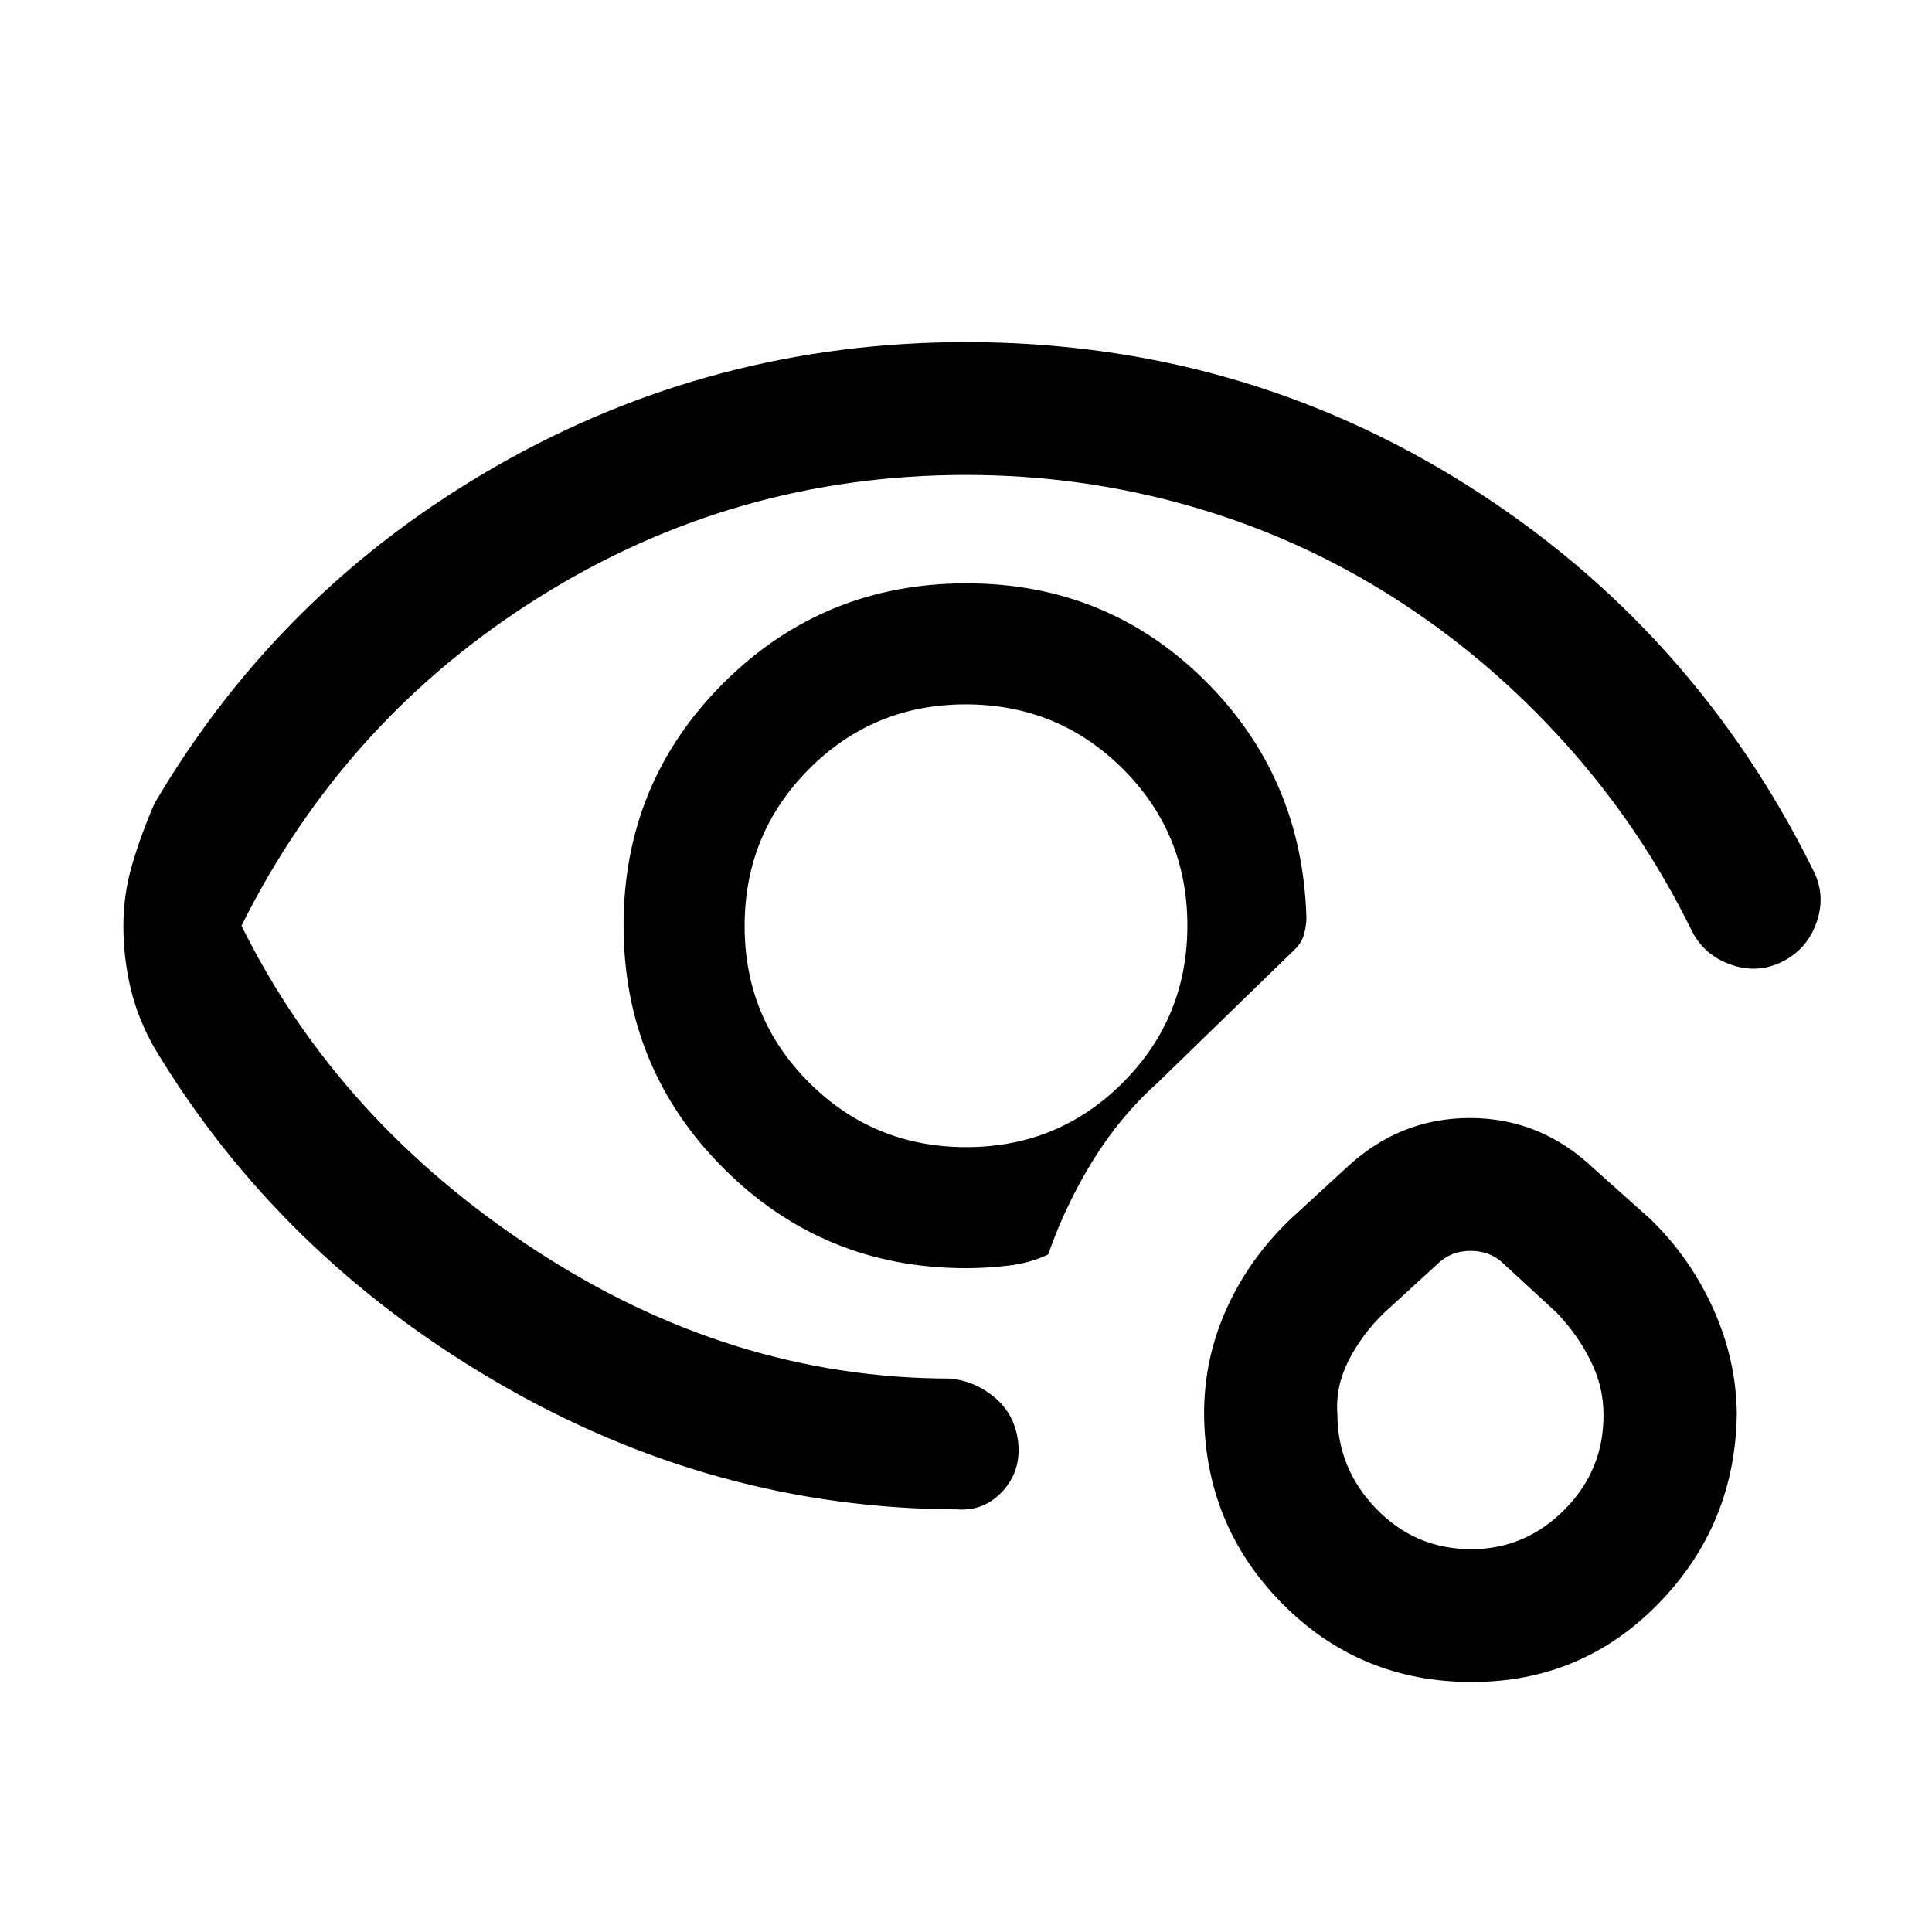 <svg xmlns="http://www.w3.org/2000/svg" height="24" viewBox="0 -960 960 960" width="24"><path d="M483.85-500Zm-422.54.05q0-15.74 4.5-30.93 4.5-15.2 10.96-29.89 62.38-106.15 169.96-167.69Q354.31-790 480-790q136.1 0 248.74 70.92 112.64 70.93 172.41 191.85 6.16 12.31 1.47 25.61-4.7 13.31-17 19.47-12.31 6.15-25.62 1.46t-19.46-17q-25-51-63-93.18-38-42.18-85-72.15-47-29.98-101.07-45.48Q537.4-724 480-724q-115 0-211.87 60.58T120-500q48 97 145.65 160.96 97.66 63.96 206.43 64.04 12.54 1.23 22.27 9.46t11.5 21.54q1.77 14.54-7.48 24.77T475.62-210q-121.24-.38-229.2-63.46T76.77-439.23q-8.33-14.62-11.89-29.8-3.57-15.18-3.57-30.92ZM480-329.85q-70.9 0-120.53-49.68-49.62-49.68-49.62-120.65t49.68-120.47q49.68-49.5 120.65-49.5 69.72 0 118.35 48.12Q647.15-573.9 649.15-504q0 3.85-1.15 8.08t-4.23 7.3l-68.31 66.39q-18.84 16.85-32.5 39.04-13.65 22.19-22.11 46.5-9 4.31-19.76 5.57-10.75 1.27-21.09 1.27Zm.12-60.15Q526-390 558-422.12q32-32.12 32-78T557.88-578q-32.12-32-78-32T402-577.88q-32 32.12-32 78T402.12-422q32.12 32 78 32Zm251.22 265.77q-55.65 0-94.18-38.95-38.54-38.96-38.85-94.48 0-27.34 11.23-52.18t31.69-44.39l27.31-25.08q26.52-25.15 61.8-25.15T792-379.31l28.08 25.08q19.73 19.09 31.21 44.54 11.48 25.46 11.71 52.28-.77 55.03-38.8 94.1-38.04 39.08-92.86 39.08Zm-.28-66q26.94 0 46.44-19.74 19.5-19.73 19.27-47.21 0-13.74-6.39-26.63-6.38-12.88-16.61-23.65l-26.08-24.08q-6.92-6.92-16.92-6.92-10 0-16.92 6.92l-26.31 24.08q-11 10.77-17.5 23.62-6.5 12.86-5.5 26.44 0 27.17 19.38 47.17 19.39 20 47.14 20Zm-.29-79.23Z"/></svg>